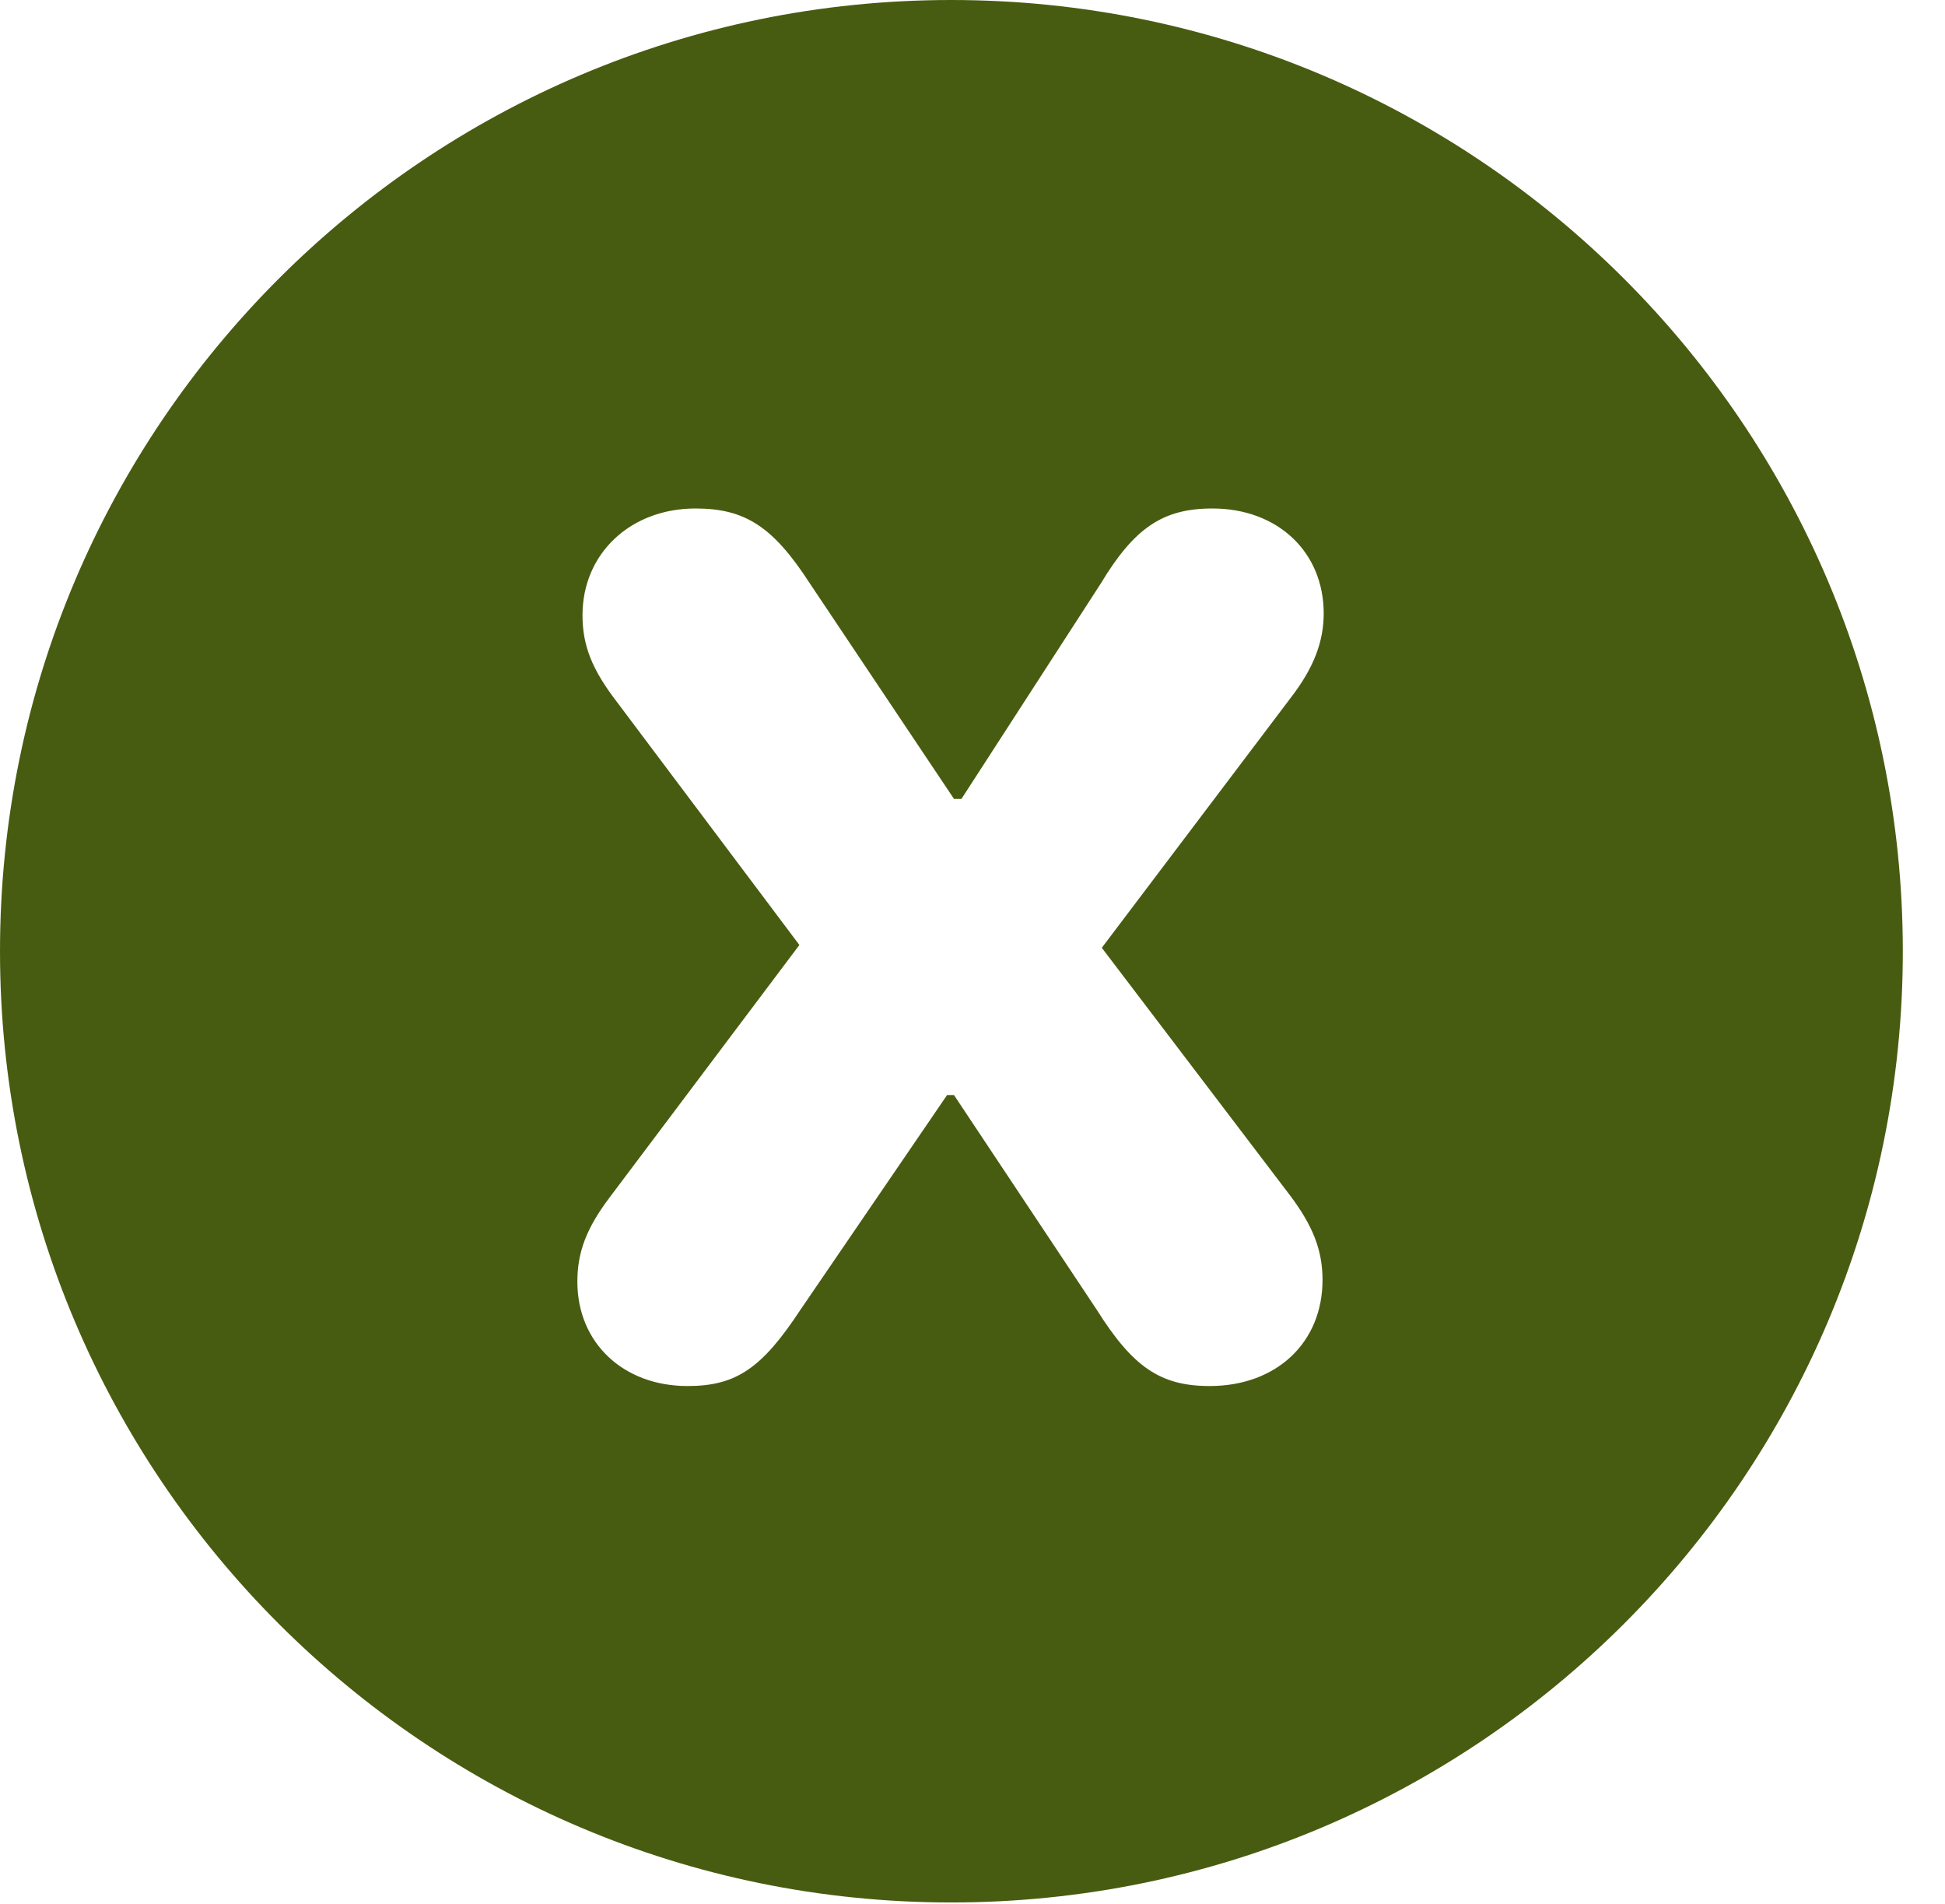 <?xml version="1.0" encoding="UTF-8"?>
<!--Generator: Apple Native CoreSVG 341-->
<!DOCTYPE svg
PUBLIC "-//W3C//DTD SVG 1.1//EN"
       "http://www.w3.org/Graphics/SVG/1.1/DTD/svg11.dtd">
<svg version="1.1" xmlns="http://www.w3.org/2000/svg" xmlns:xlink="http://www.w3.org/1999/xlink" viewBox="0 0 16.645 16.289">
 <g>
  <rect height="16.289" opacity="0" width="16.645" x="0" y="0"/>
  <path d="M16.284 8.14C16.284 12.632 12.637 16.279 8.14 16.279C3.647 16.279 0 12.632 0 8.14C0 3.647 3.647 0 8.14 0C12.637 0 16.284 3.647 16.284 8.14ZM9.419 4.995L8.228 6.836L8.164 6.836L6.929 4.99C6.616 4.507 6.377 4.351 5.952 4.351C5.396 4.351 4.985 4.736 4.985 5.264C4.985 5.527 5.068 5.732 5.283 6.011L6.841 8.086L5.215 10.249C5.02 10.508 4.941 10.713 4.941 10.967C4.941 11.489 5.332 11.86 5.884 11.86C6.304 11.86 6.523 11.704 6.851 11.206L8.105 9.37L8.164 9.37L9.385 11.206C9.692 11.694 9.927 11.86 10.352 11.86C10.923 11.86 11.318 11.489 11.318 10.952C11.318 10.698 11.235 10.488 11.04 10.229L9.429 8.11L11.045 5.972C11.245 5.713 11.328 5.488 11.328 5.249C11.328 4.722 10.933 4.351 10.376 4.351C9.951 4.351 9.707 4.517 9.419 4.995Z" fill="#485c11"/>
 </g>
</svg>
